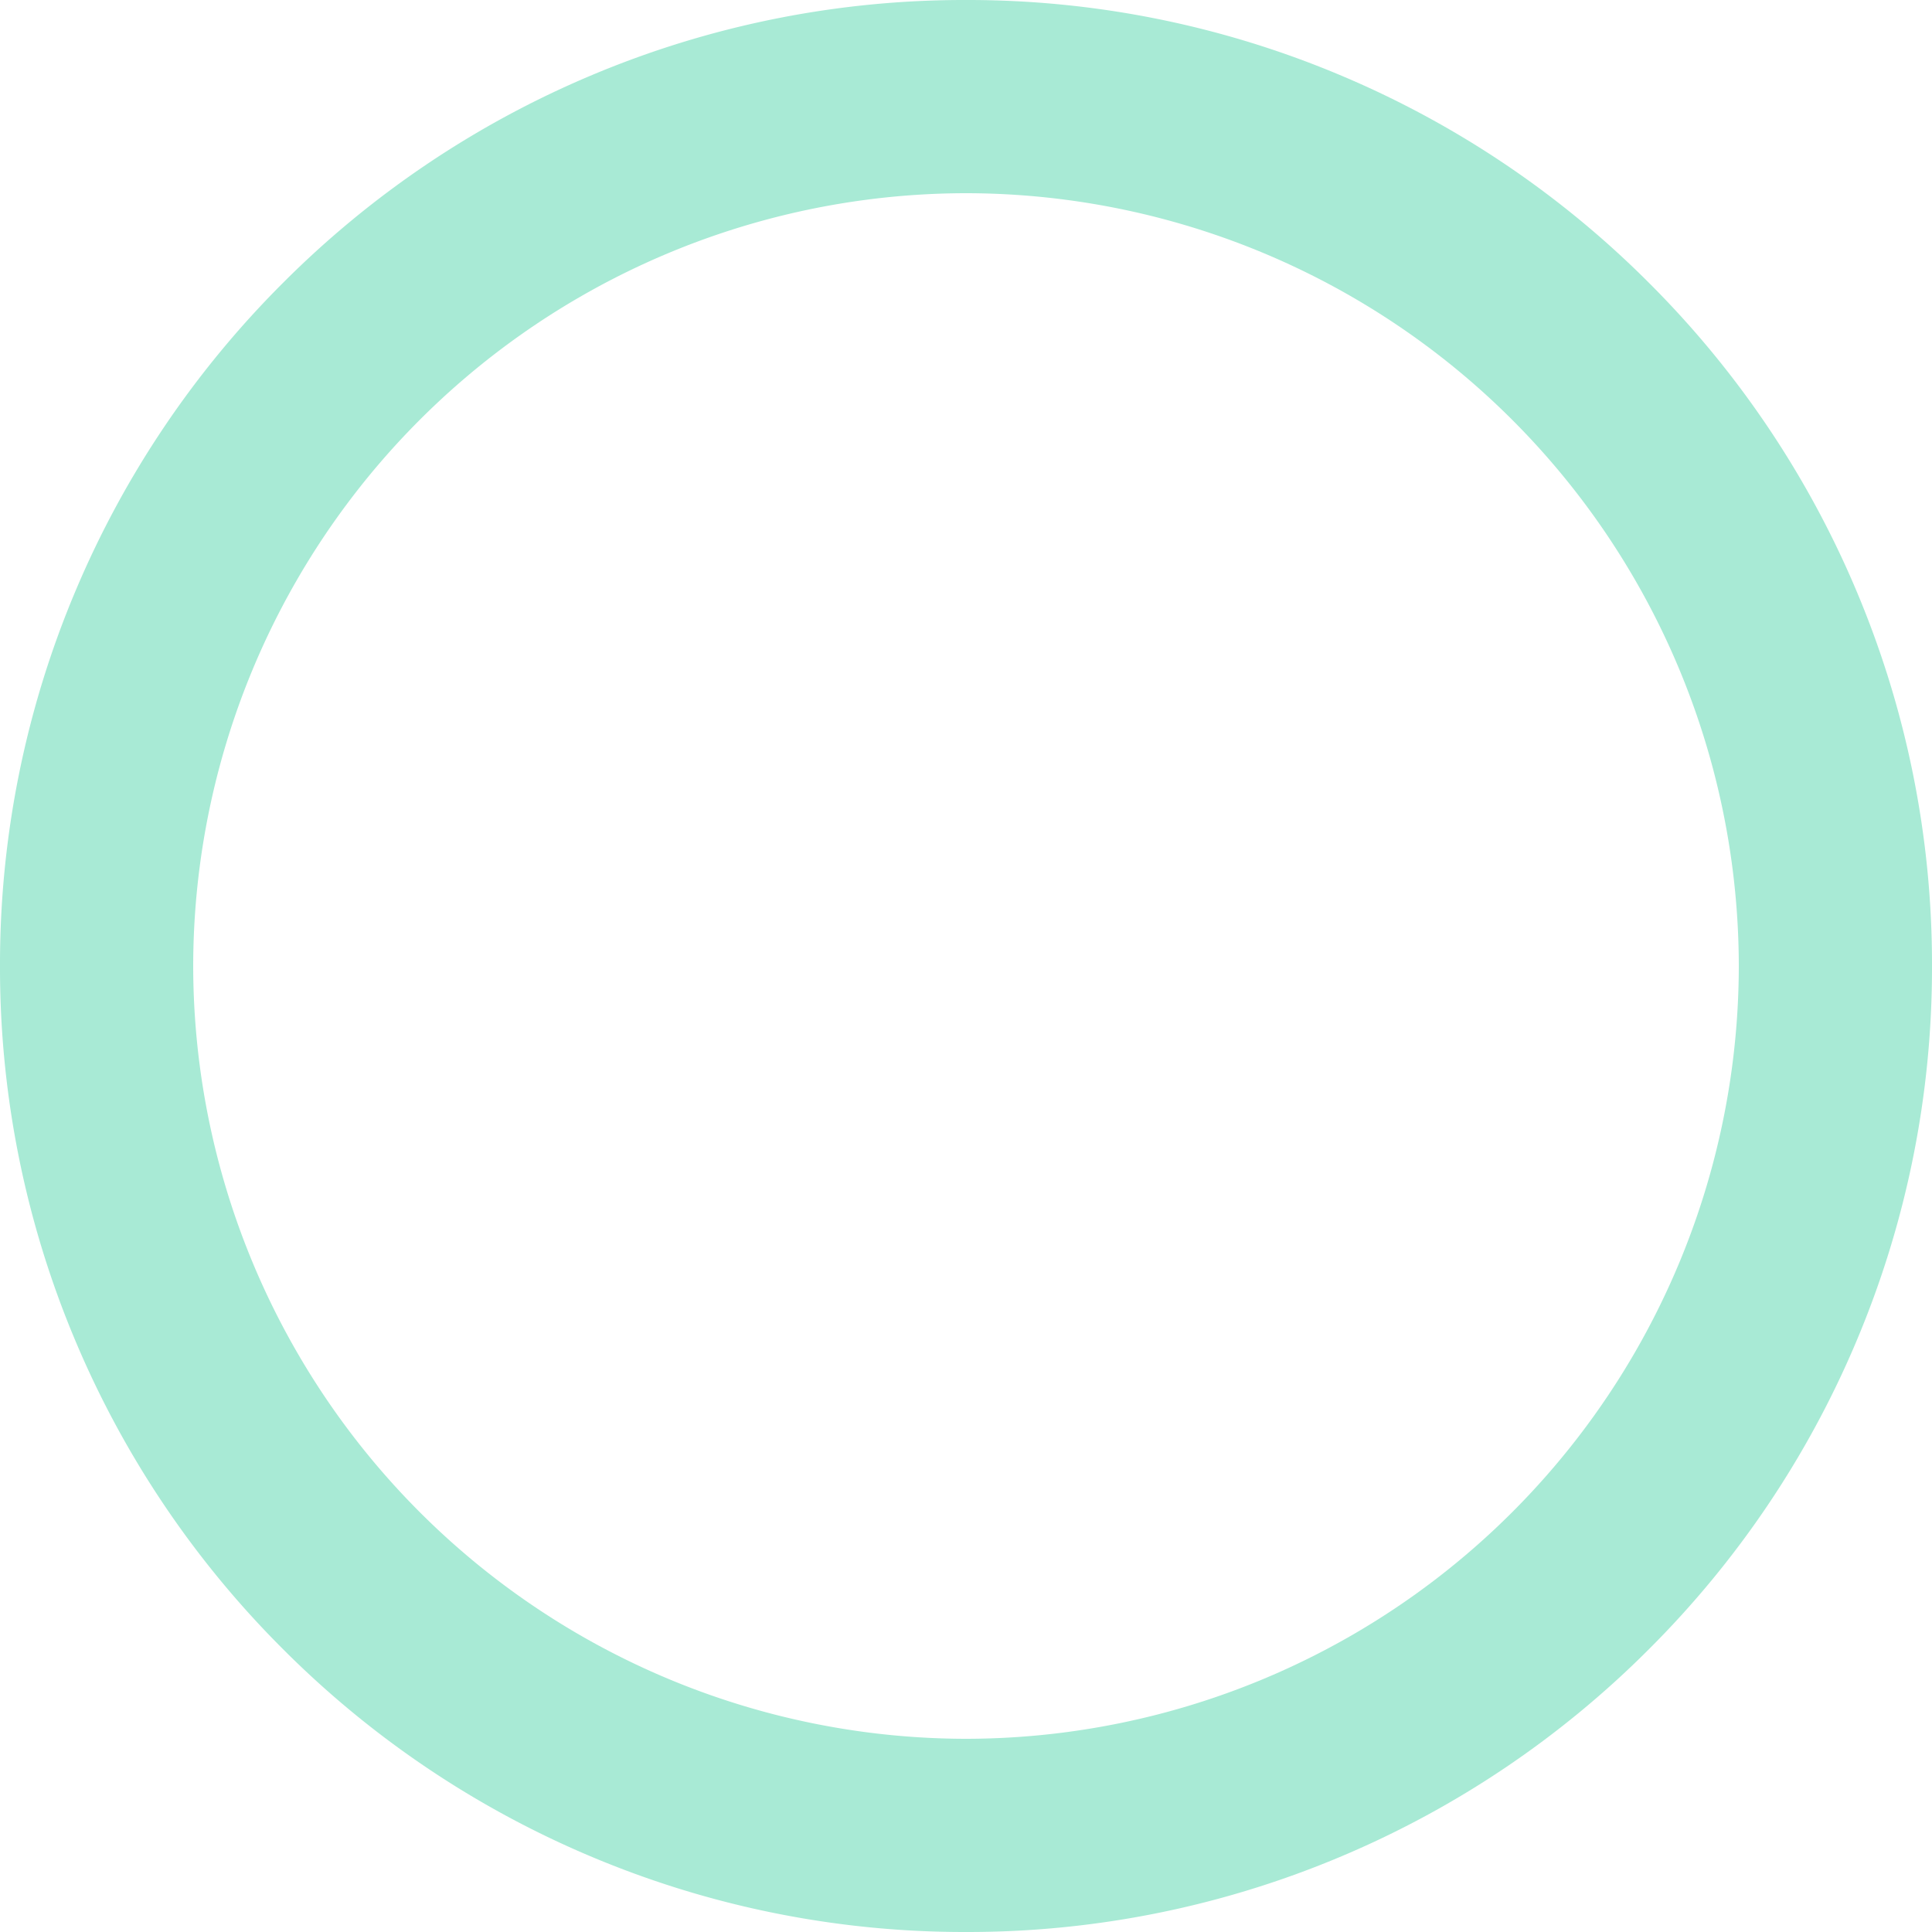 <svg xmlns="http://www.w3.org/2000/svg" width="160" height="160" viewBox="0 0 160 160">
  <defs>
    <style>
      .cls-1 {
        fill: #a8ead5;
      }
    </style>
  </defs>
  <path id="_.100" data-name=".100" class="cls-1" d="M-1245,261a79.5,79.5,0,0,1-31.14-6.287,79.734,79.734,0,0,1-25.429-17.145,79.738,79.738,0,0,1-17.145-25.429A79.5,79.5,0,0,1-1325,181a79.5,79.5,0,0,1,6.287-31.14,79.739,79.739,0,0,1,17.145-25.429,79.734,79.734,0,0,1,25.429-17.145A79.5,79.5,0,0,1-1245,101a79.5,79.5,0,0,1,31.139,6.287,79.735,79.735,0,0,1,25.429,17.145,79.73,79.73,0,0,1,17.145,25.429A79.5,79.5,0,0,1-1165,181a79.5,79.5,0,0,1-6.287,31.139,79.73,79.73,0,0,1-17.145,25.429,79.734,79.734,0,0,1-25.429,17.145A79.5,79.5,0,0,1-1245,261Zm0-144a64.073,64.073,0,0,0-64,64,64.073,64.073,0,0,0,64,64,64.072,64.072,0,0,0,64-64A64.073,64.073,0,0,0-1245,117Z" transform="translate(1325 -101)"/>
</svg>
